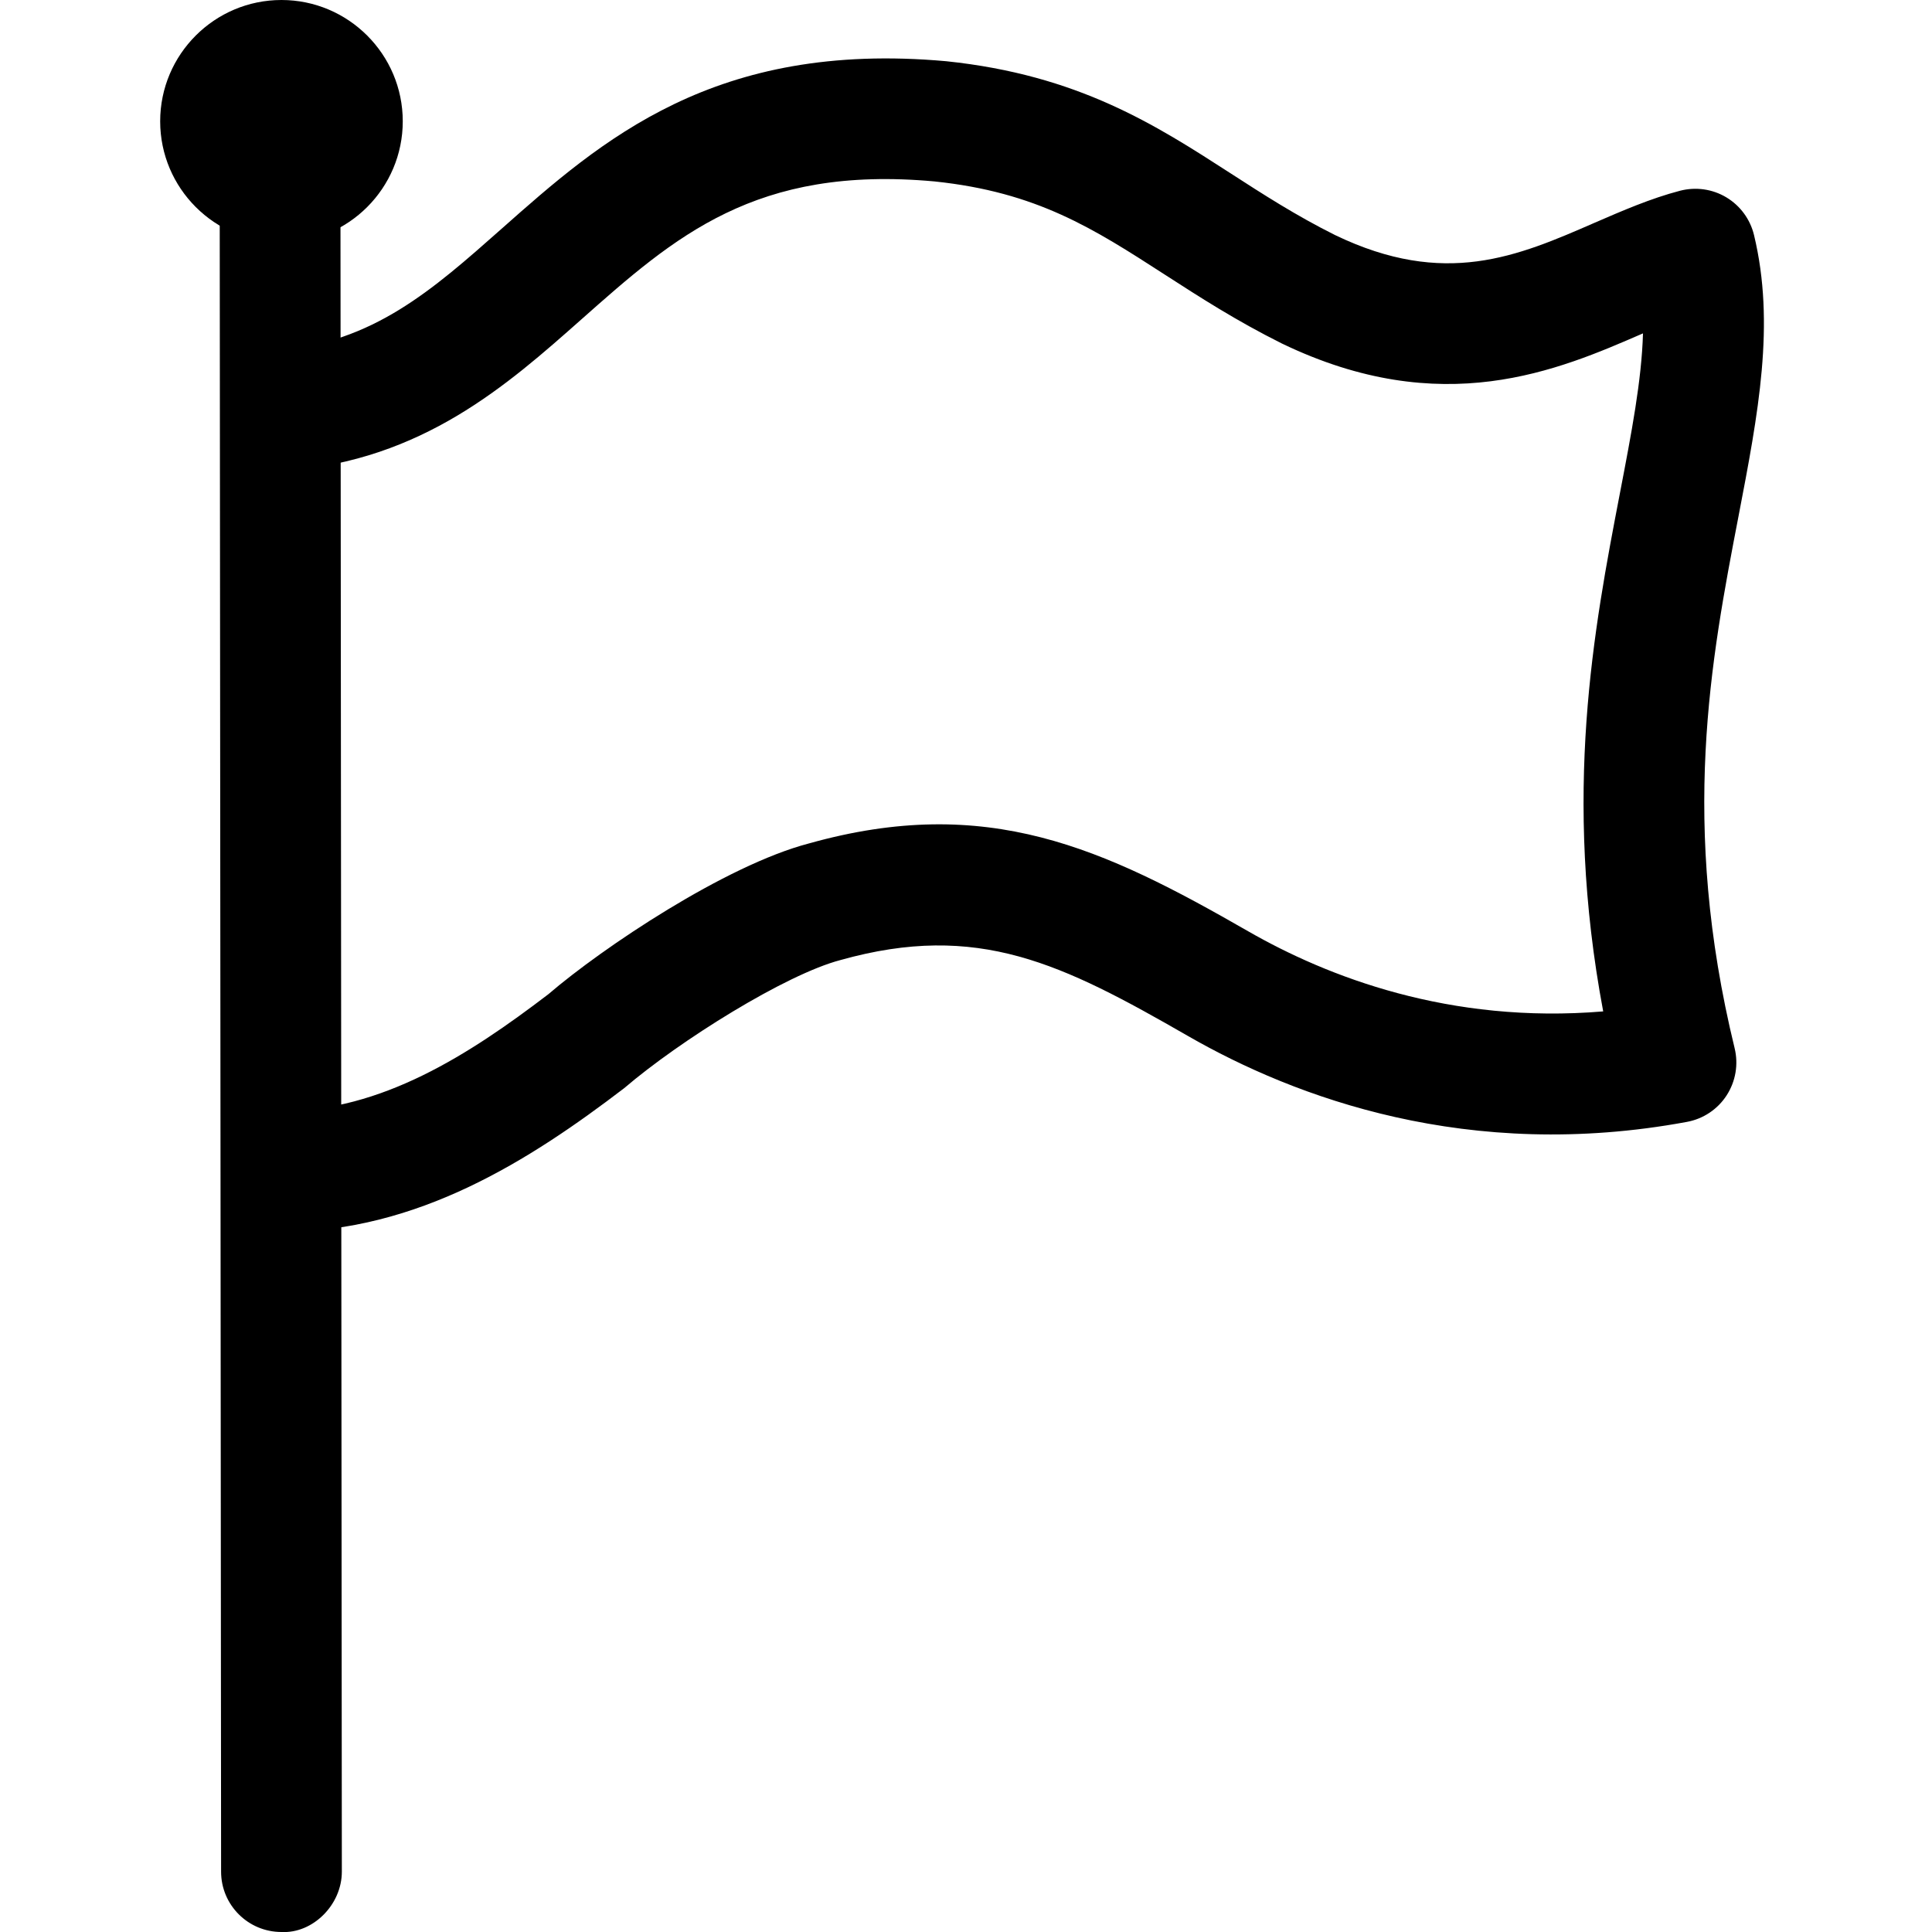 <svg xmlns="http://www.w3.org/2000/svg" viewBox="0 0 32 32"><!--! Font Icona - https://fonticona.com | License - https://fonticona.com/license | Copyright 2022 FontIcona.com --><path d="M4.662,32c-0.552,0-1-0.447-1-0.999L3.638,2.01c0-0.552,0.447-1,0.999-1.001c0,0,0,0,0.001,0c0.552,0,1,0.447,1,0.999l0.024,28.991C5.663,31.552,5.178,32.028,4.662,32z"/><path d="M4.662,20.404c-0.552,0-1-0.448-1-1s0.448-1,1-1c1.655,0,3.103-0.931,4.421-1.937c0.899-0.772,2.936-2.135,4.312-2.496c2.958-0.831,4.885,0.079,7.279,1.454c1.31,0.752,3.335,1.54,5.88,1.327c-0.678-3.615-0.153-6.343,0.275-8.573c0.194-1.01,0.362-1.881,0.384-2.657c-0.001,0-0.003,0.001-0.005,0.002c-1.401,0.609-3.321,1.445-5.975,0.166c-0.756-0.377-1.358-0.766-1.941-1.142c-1.182-0.763-2.116-1.366-3.814-1.543c-2.968-0.271-4.302,0.915-5.845,2.282c-1.235,1.095-2.636,2.335-4.896,2.51c-0.55,0.04-1.032-0.369-1.074-0.92s0.37-1.032,0.92-1.074c1.59-0.123,2.579-0.999,3.724-2.013c1.651-1.463,3.522-3.122,7.365-2.776c2.188,0.228,3.468,1.055,4.706,1.854c0.537,0.347,1.092,0.705,1.736,1.026c1.817,0.875,3.022,0.352,4.297-0.204c0.457-0.198,0.93-0.404,1.417-0.531c0.261-0.067,0.536-0.028,0.766,0.11c0.23,0.138,0.395,0.363,0.458,0.624c0.355,1.474,0.071,2.952-0.258,4.664c-0.457,2.375-0.974,5.067-0.063,8.805c0.065,0.267,0.017,0.549-0.132,0.78s-0.387,0.39-0.658,0.44c-3.619,0.67-6.492-0.404-8.263-1.422c-2.083-1.197-3.476-1.899-5.759-1.258c-0.903,0.237-2.66,1.333-3.58,2.121C8.775,19.218,6.917,20.404,4.662,20.404z"/><path d="M4.662,4.018c-1.108,0-2.009-0.901-2.009-2.009C2.653,0.901,3.554,0,4.662,0C5.77,0,6.671,0.901,6.671,2.009C6.671,3.117,5.77,4.018,4.662,4.018z M4.662,2C4.657,2,4.653,2.004,4.653,2.009L4.662,2z"/></svg>